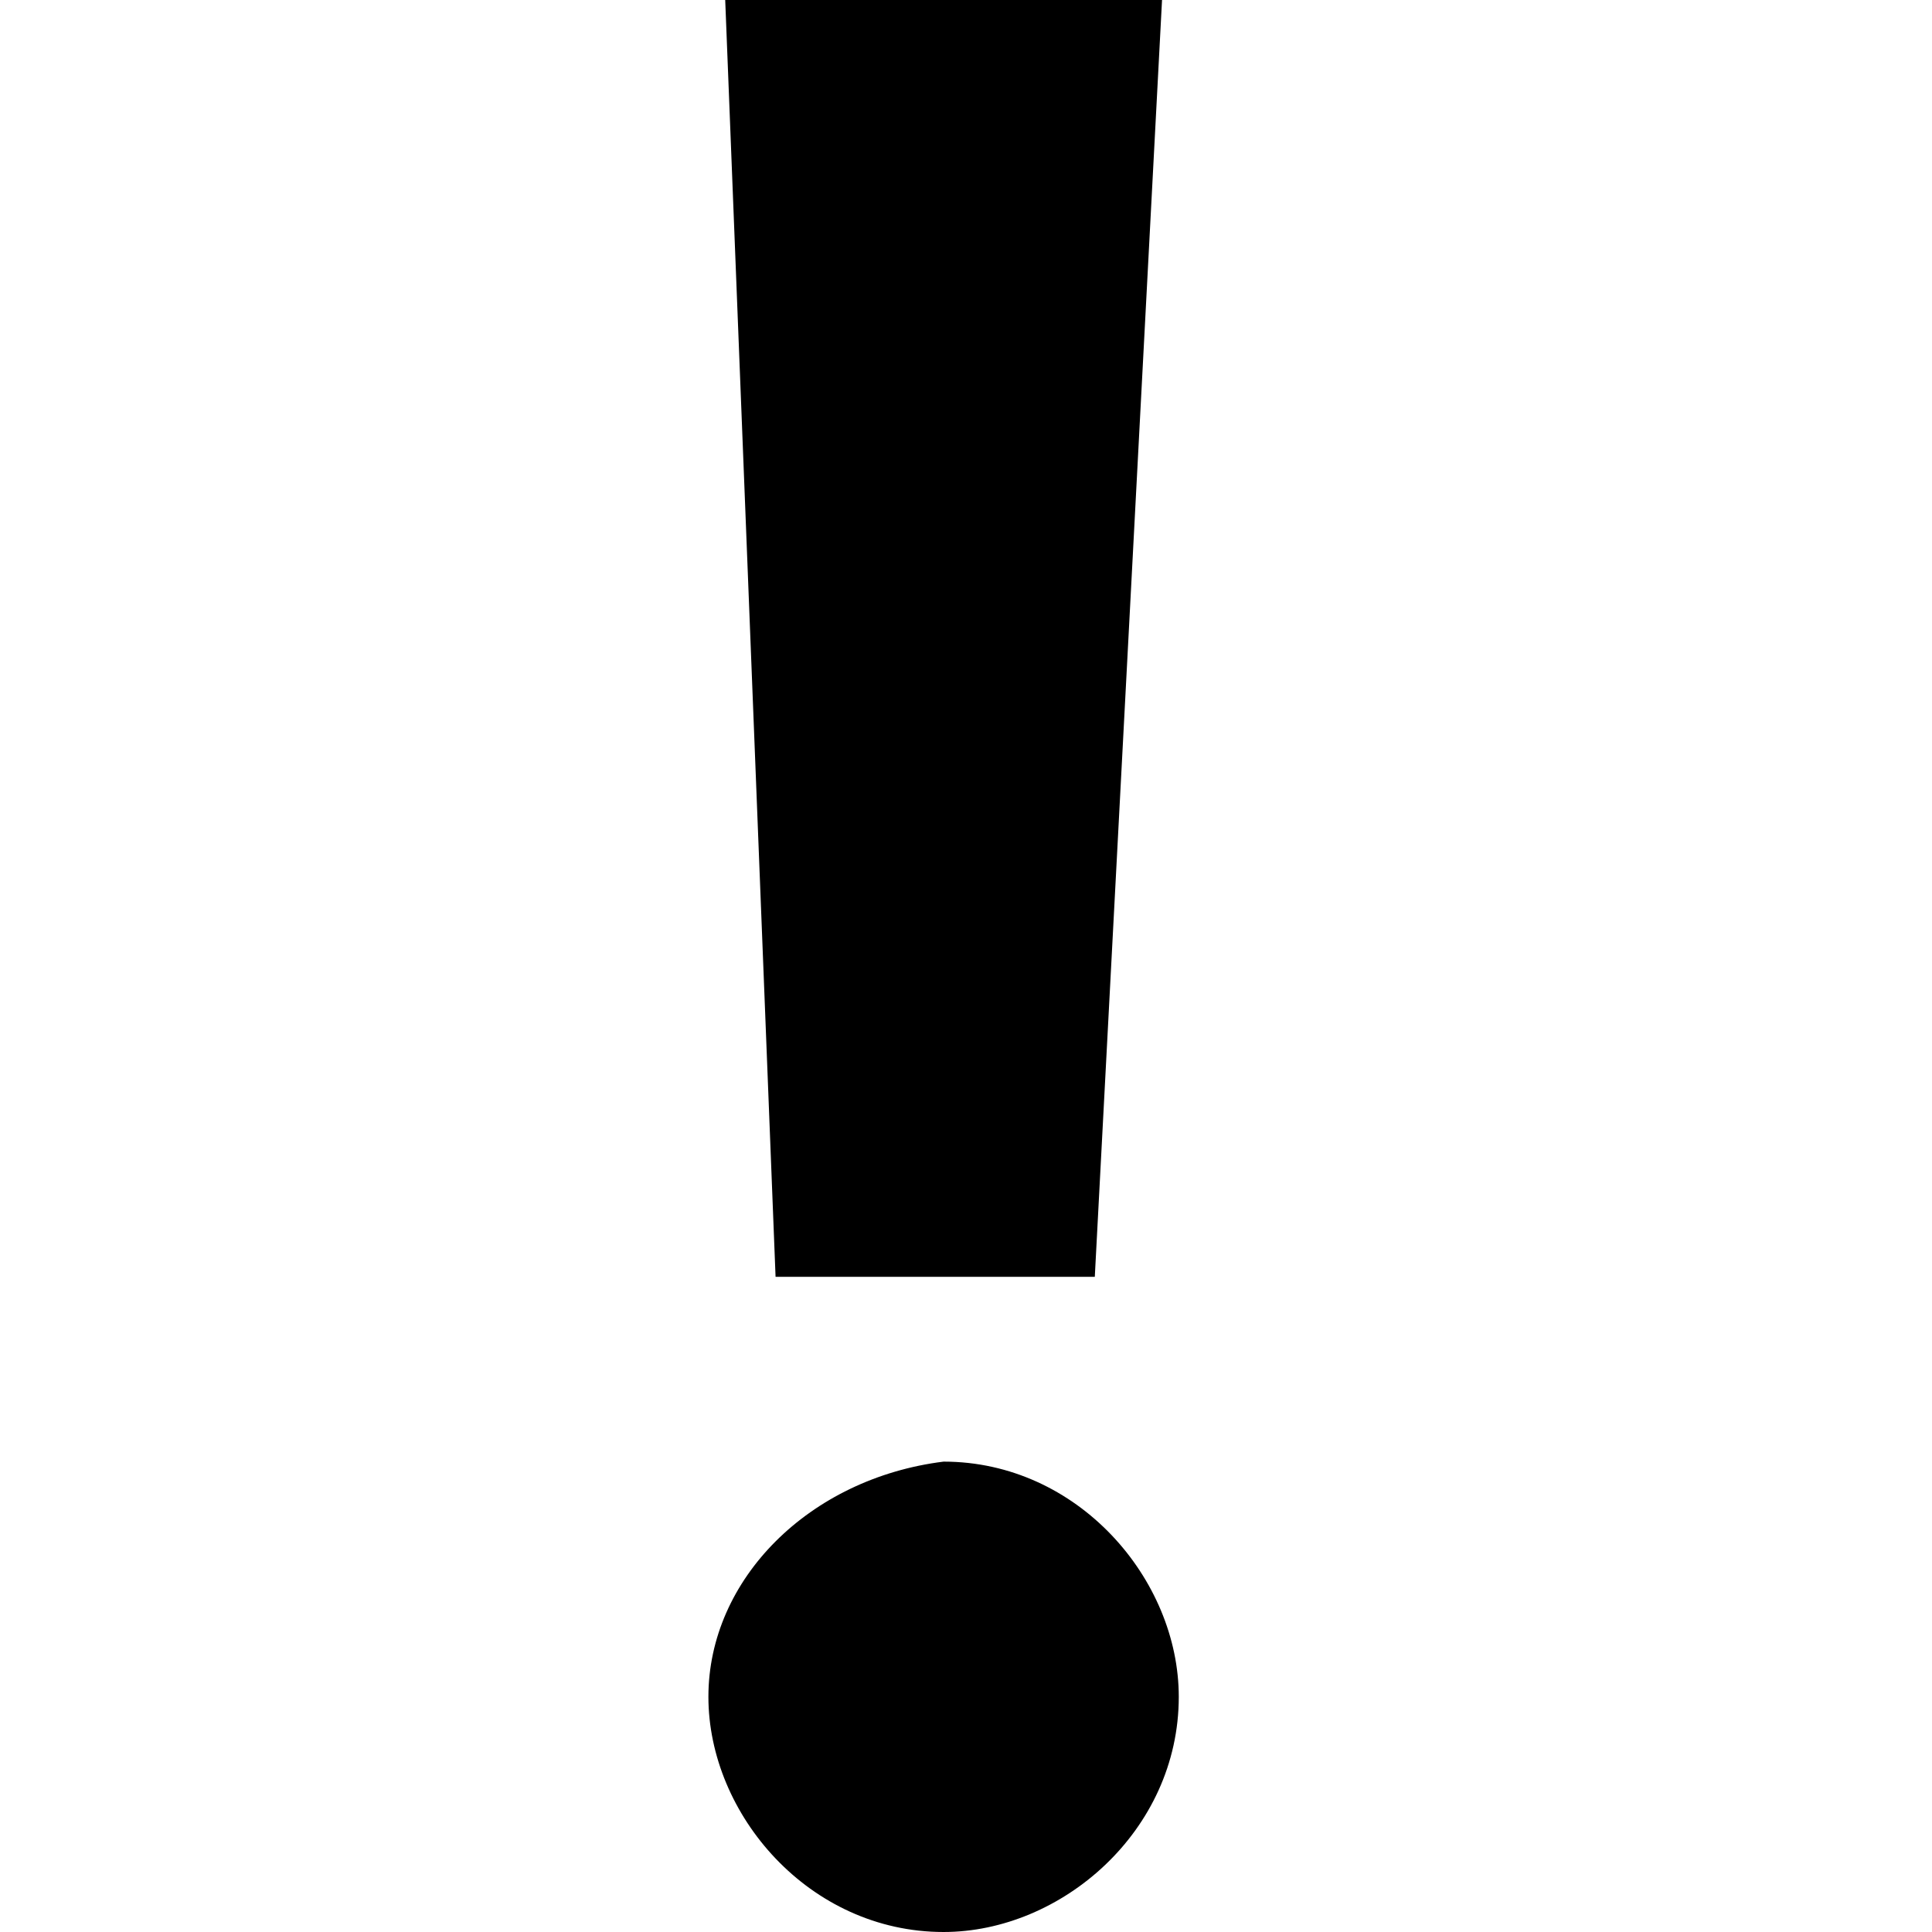 <svg width="30" height="30" viewBox="0 0 30 30" fill="none" xmlns="http://www.w3.org/2000/svg">
<path d="M12.043 19.826H17L18.044 0H11.261L12.043 19.826ZM11 26.348C11 28.174 12.565 30 14.652 30C16.478 30 18.304 28.435 18.304 26.348C18.304 24.522 16.739 22.696 14.652 22.696C12.565 22.956 11 24.522 11 26.348Z" fill="black"/>
</svg>
